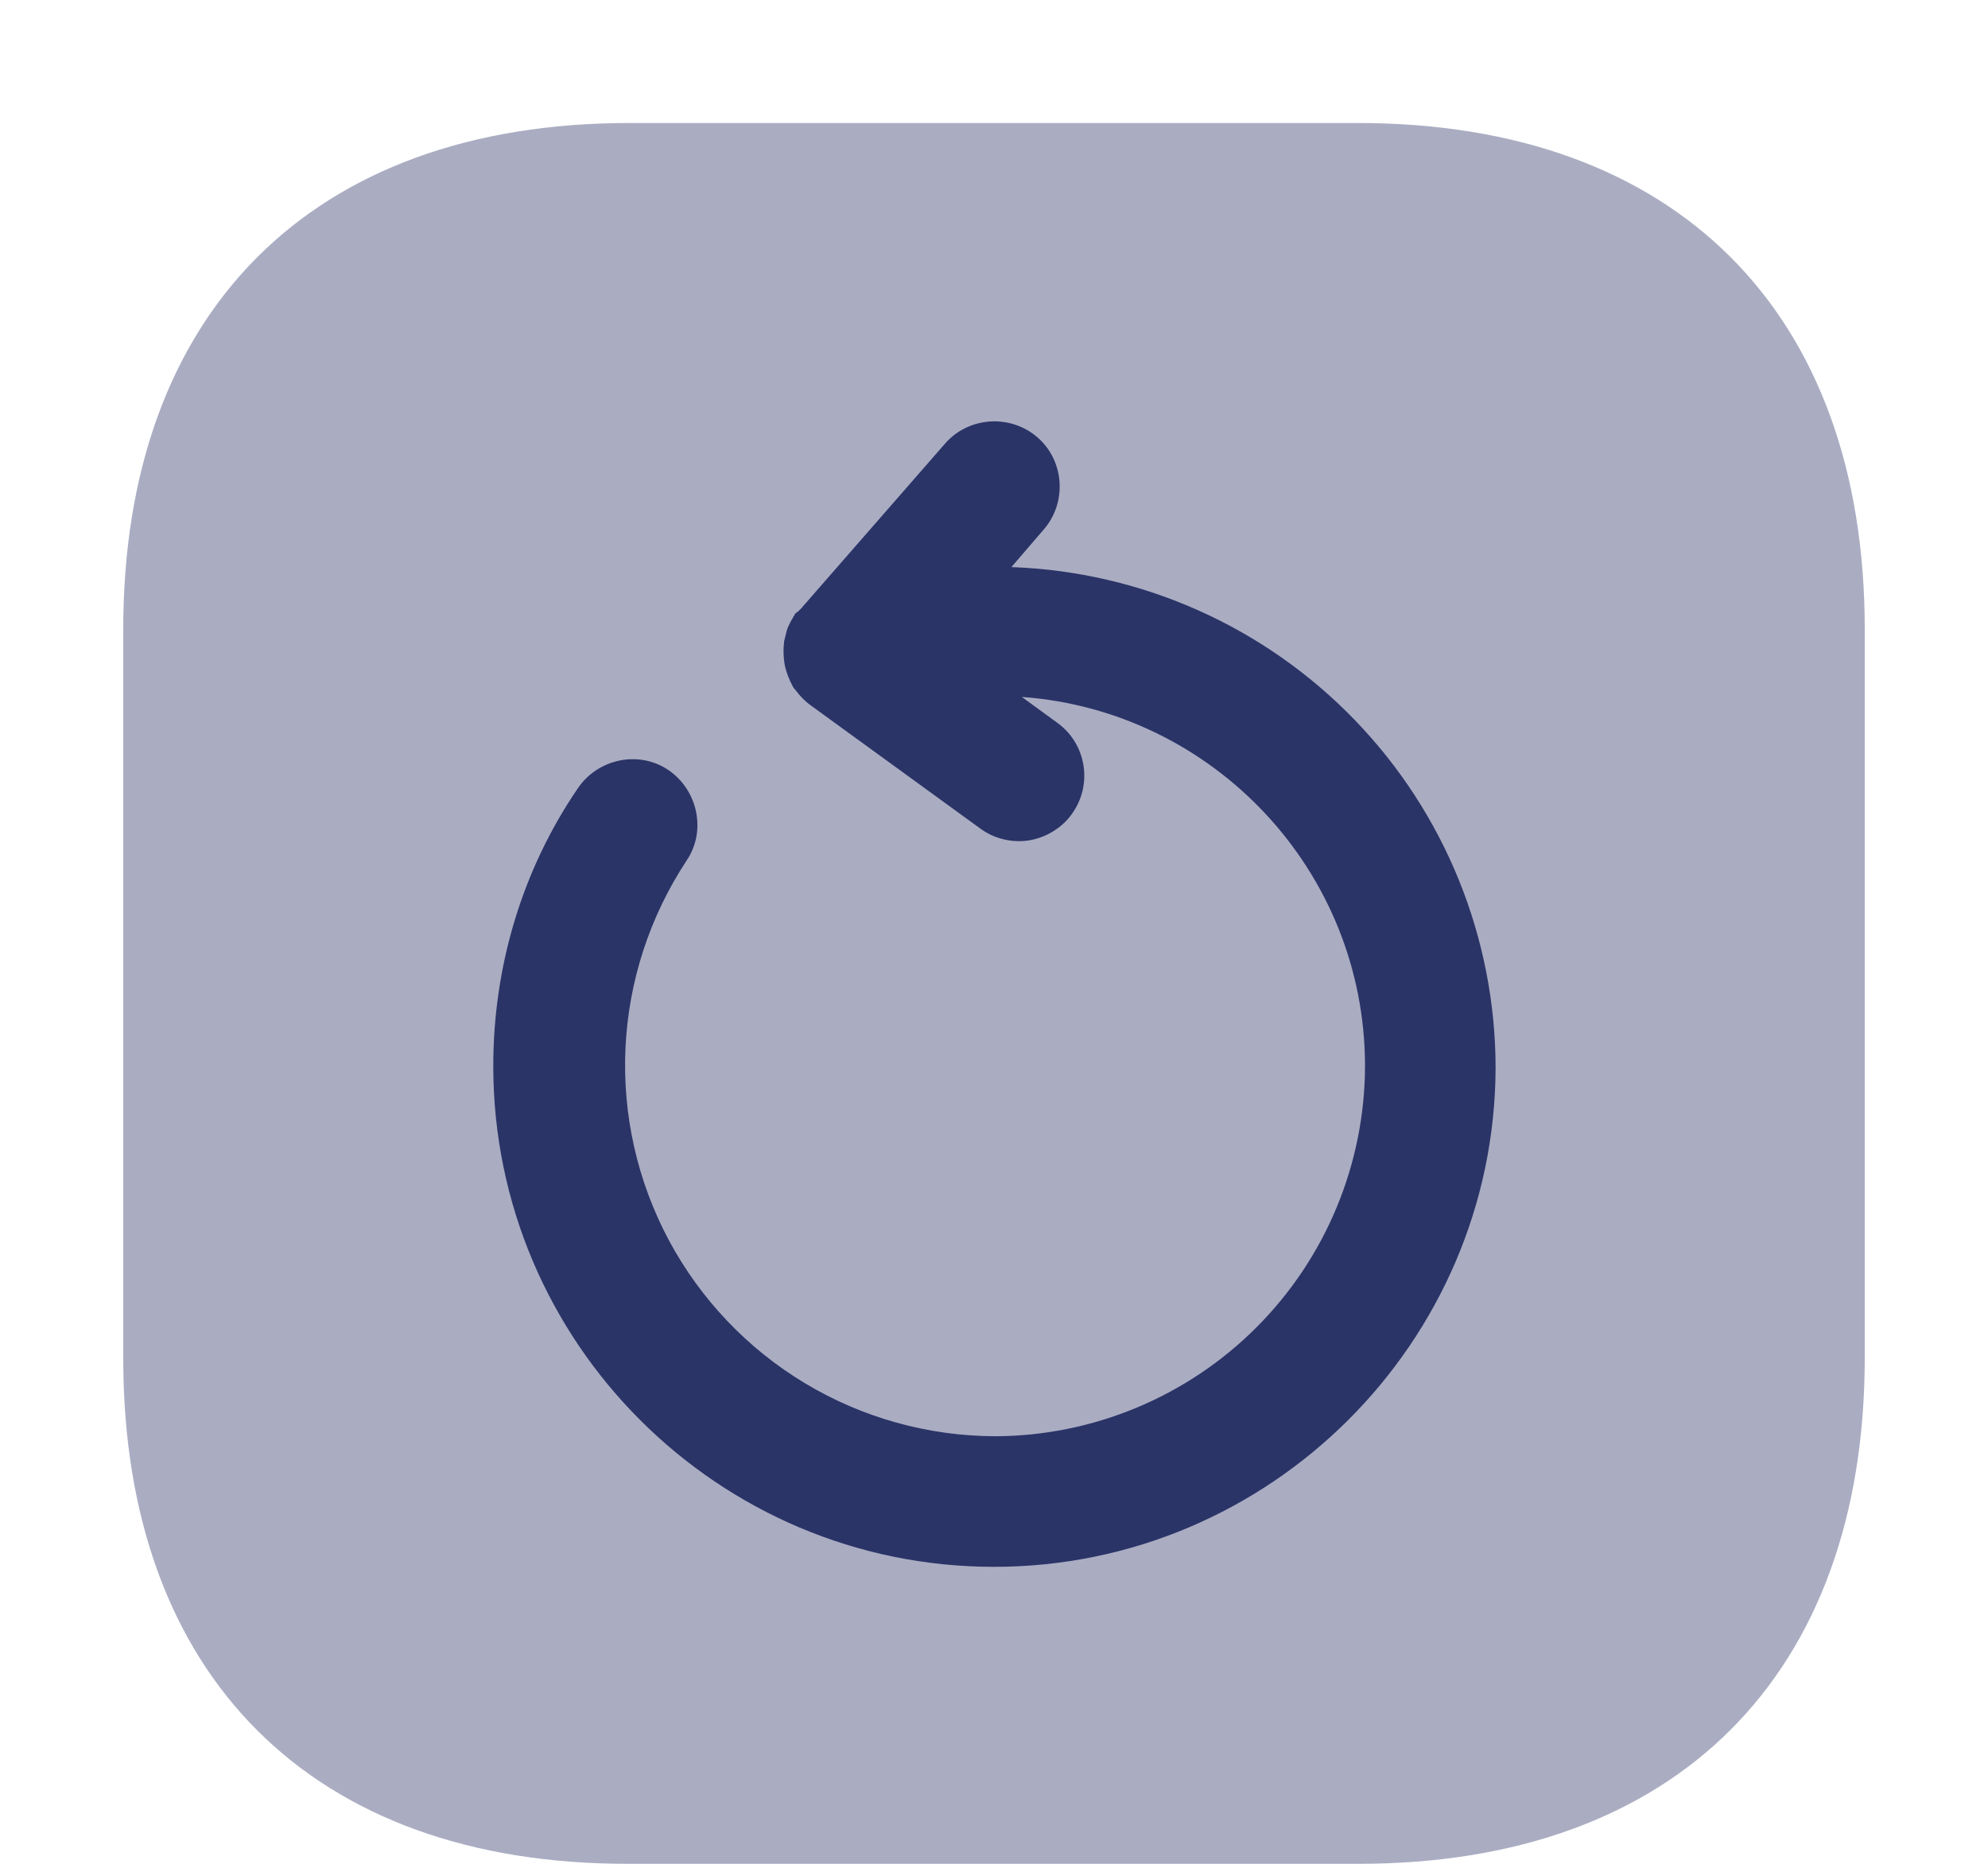 <svg width="16" height="15" viewBox="0 0 16 15" fill="none" xmlns="http://www.w3.org/2000/svg">
<path opacity="0.4" d="M5.063 0.99H10.93C13.488 0.99 15.008 2.511 15.008 5.062V10.928C15.008 13.479 13.488 15 10.937 15H5.063C2.512 15.007 0.992 13.486 0.992 10.935V5.062C0.992 2.511 2.512 0.99 5.063 0.99Z" fill="#2B3467"/>
<path d="M8 12.61C5.778 12.61 3.97 10.802 3.97 8.58C3.97 7.781 4.201 7.003 4.65 6.345C4.811 6.106 5.141 6.036 5.379 6.197C5.617 6.359 5.687 6.688 5.526 6.926C5.229 7.376 5.059 7.897 5.034 8.435C5.009 8.973 5.13 9.508 5.384 9.983C5.639 10.458 6.017 10.855 6.478 11.132C6.94 11.41 7.468 11.557 8.007 11.559C8.796 11.557 9.553 11.242 10.111 10.684C10.669 10.126 10.984 9.37 10.986 8.58C10.986 7.01 9.766 5.721 8.224 5.609L8.512 5.819C8.743 5.987 8.799 6.316 8.624 6.555C8.583 6.611 8.531 6.658 8.472 6.693C8.413 6.729 8.347 6.753 8.279 6.764C8.211 6.774 8.141 6.771 8.074 6.754C8.007 6.738 7.943 6.708 7.888 6.667L6.528 5.679C6.479 5.644 6.437 5.601 6.402 5.553C6.395 5.546 6.388 5.539 6.381 5.525C6.353 5.474 6.332 5.42 6.318 5.363C6.305 5.296 6.303 5.228 6.311 5.16L6.332 5.076C6.346 5.027 6.374 4.985 6.402 4.936C6.416 4.929 6.43 4.915 6.444 4.901L7.607 3.569C7.797 3.352 8.133 3.331 8.35 3.52C8.568 3.709 8.589 4.046 8.399 4.263L8.14 4.564C9.185 4.601 10.175 5.041 10.902 5.793C11.629 6.544 12.036 7.549 12.037 8.594C12.03 10.802 10.222 12.61 8 12.61Z" fill="#2B3467"/>
</svg>
